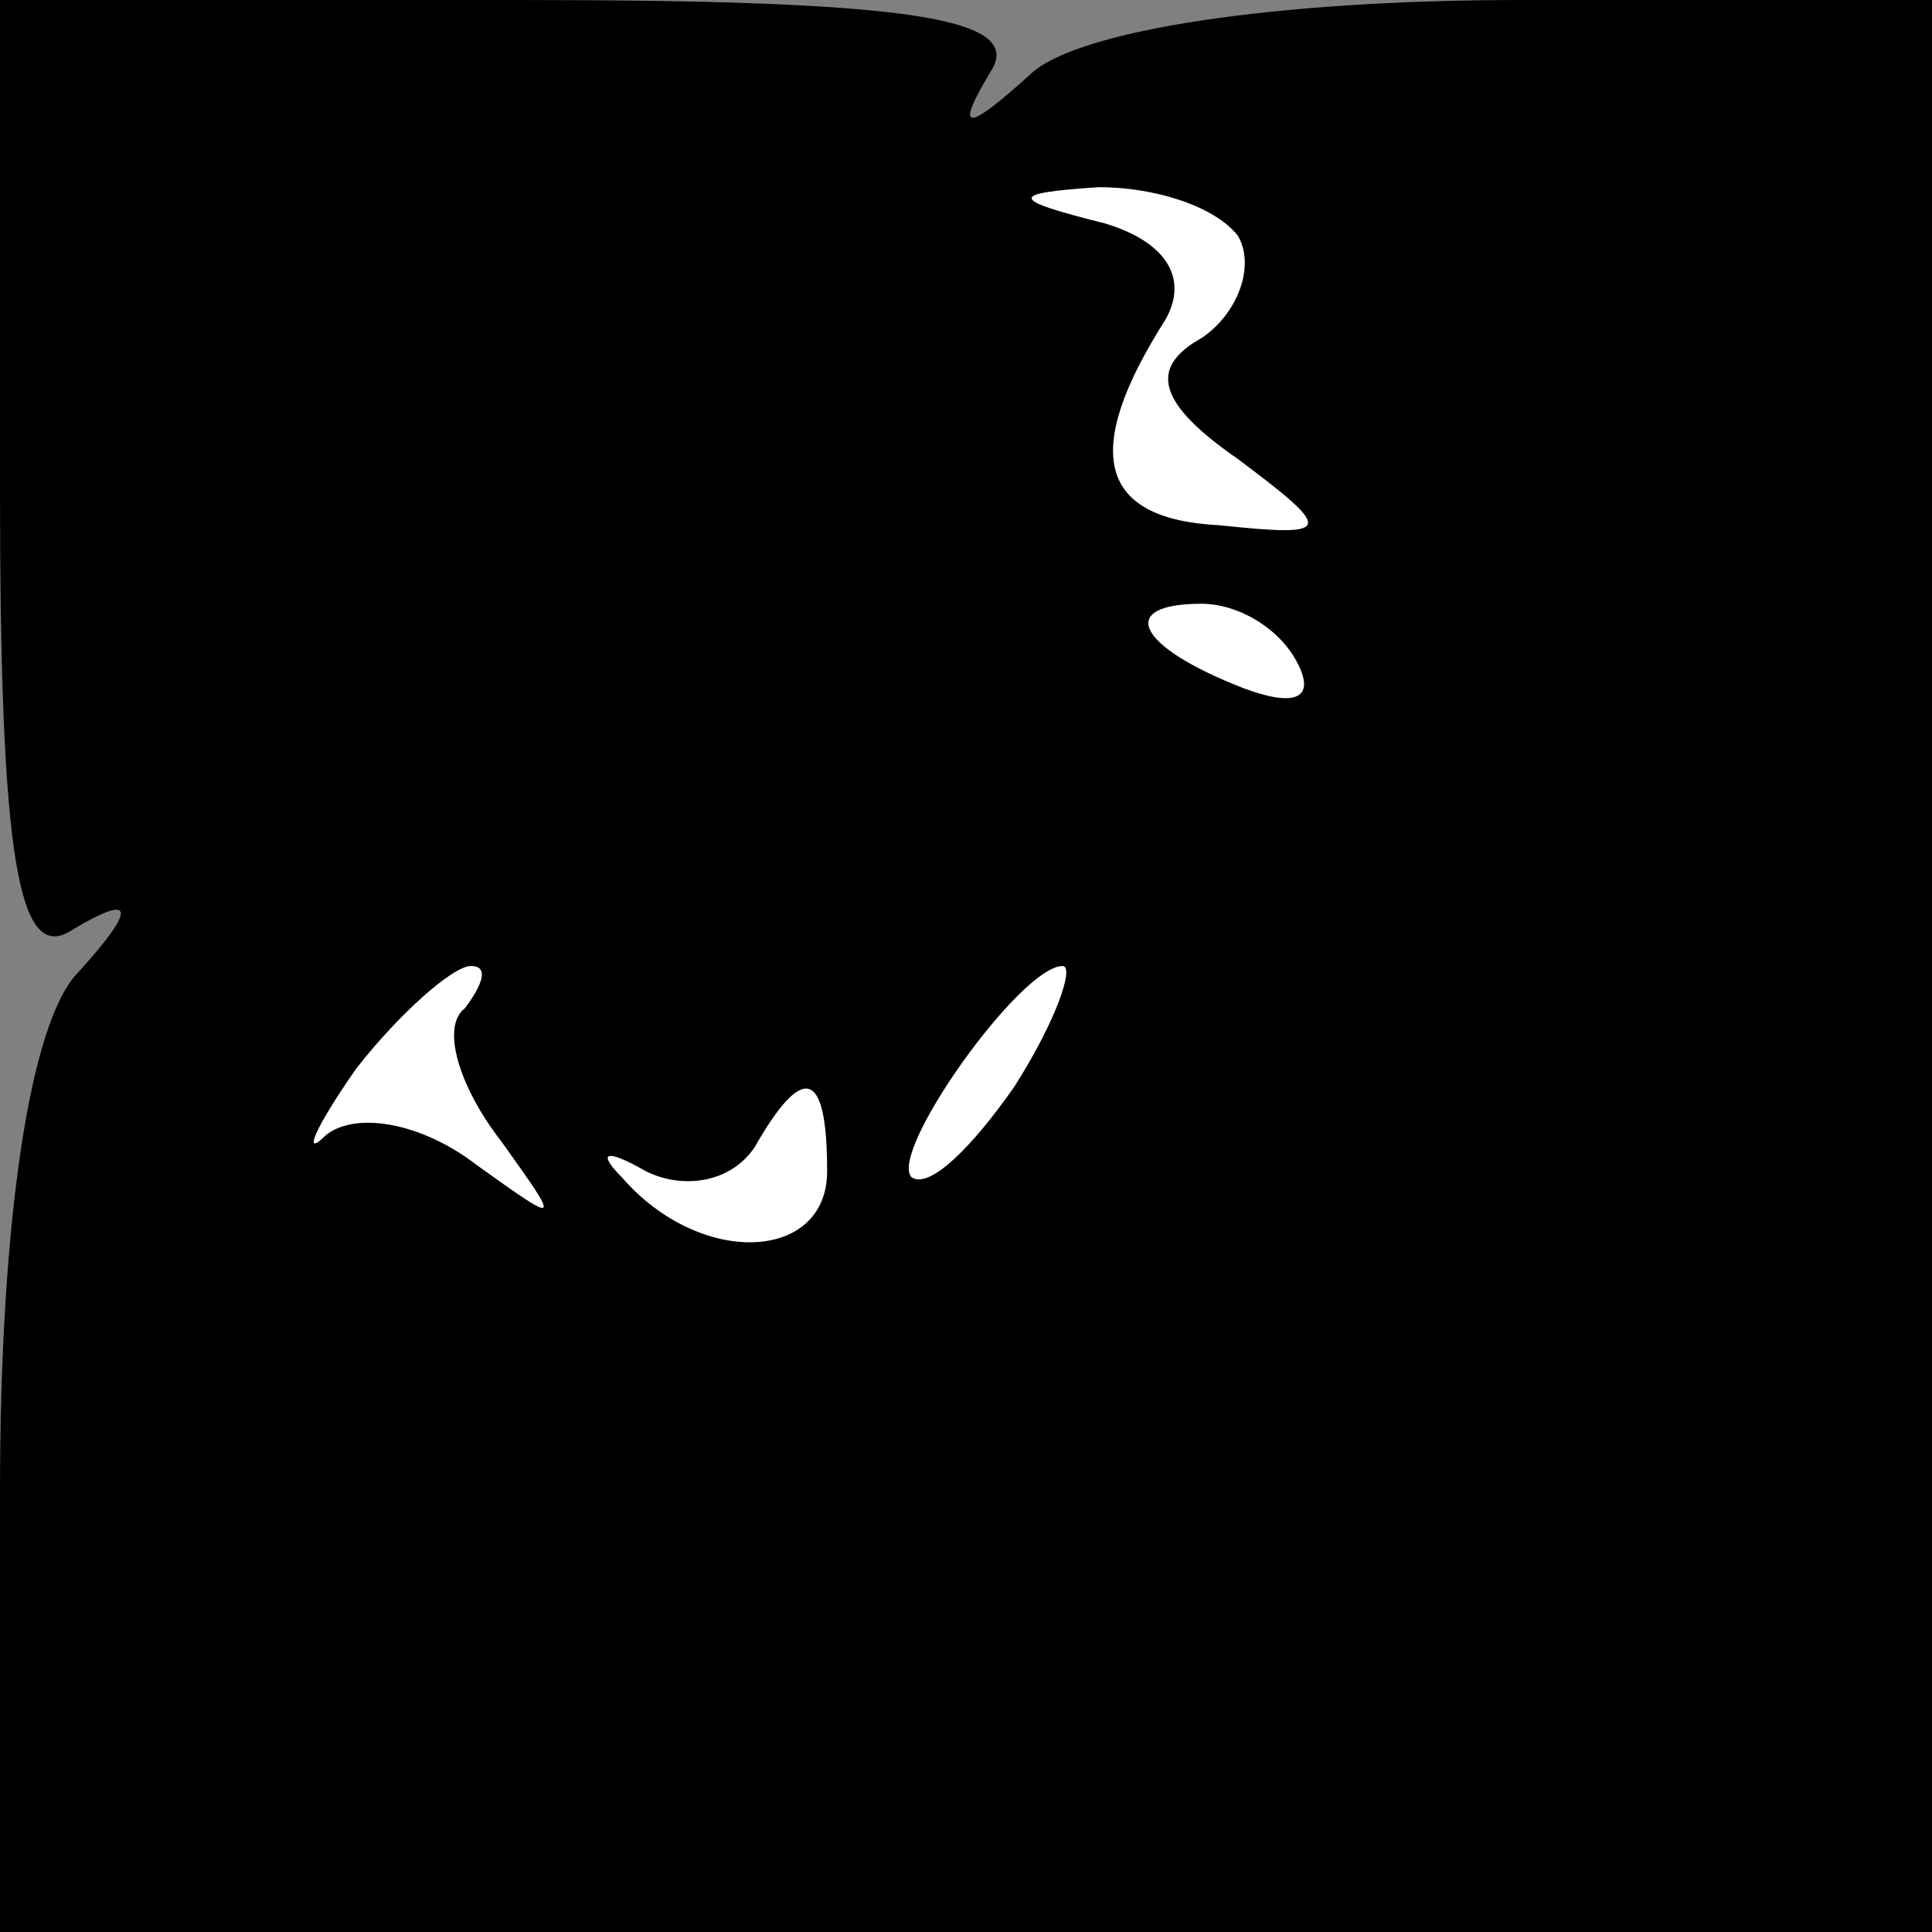 <?xml version="1.0" standalone="no"?>
<!DOCTYPE svg PUBLIC "-//W3C//DTD SVG 20010904//EN"
 "http://www.w3.org/TR/2001/REC-SVG-20010904/DTD/svg10.dtd">
<svg version="1.0" xmlns="http://www.w3.org/2000/svg"
 width="32pt" height="32pt" viewBox="0 0 32 32"
 preserveAspectRatio="xMidYMid meet">
<rect x="0" y="0" width="32" height="32" fill="#808080" stroke="none"/>
<g transform="translate(0,32) scale(0.1,-0.1)"
fill="#000000" stroke="none">
<path fill="#000000" stroke="none" d="M0 239 c0 -61 3 -79 12 -73 10 6 11 4
1 -7 -8 -8 -13 -41 -13 -86 l0 -73 160 0 160 0 0 160 0 160 -68 0 c-41 0 -73
-5 -81 -12 -11 -10 -13 -10 -7 0 6 9 -13 12 -78 12 l-86 0 0 -81z"/>
<path fill="#ffffff" stroke="none" d="M205 281 c3 -5 0 -13 -6 -17 -9 -5 -7
-11 6 -20 16 -12 16 -13 -3 -11 -20 1 -23 12 -9 34 4 7 0 13 -10 16 -16 4 -16
5 -1 6 9 0 19 -3 23 -8z"/>
<path fill="#ffffff" stroke="none" d="M215 210 c3 -6 -1 -7 -9 -4 -18 7 -21
14 -7 14 6 0 13 -4 16 -10z"/>
<path fill="#ffffff" stroke="none" d="M77 153 c-4 -3 -1 -13 6 -22 10 -14 10
-14 -4 -4 -9 7 -20 9 -25 5 -4 -4 -2 1 5 11 7 9 16 17 19 17 3 0 2 -3 -1 -7z"/>
<path fill="#ffffff" stroke="none" d="M168 140 c-7 -10 -14 -17 -17 -15 -4 4
18 35 25 35 2 0 -1 -9 -8 -20z"/>
<path fill="#ffffff" stroke="none" d="M137 126 c0 -15 -21 -16 -34 -1 -4 4
-3 5 4 1 6 -3 14 -2 18 4 8 14 12 13 12 -4z"/>
</g>
</svg>
